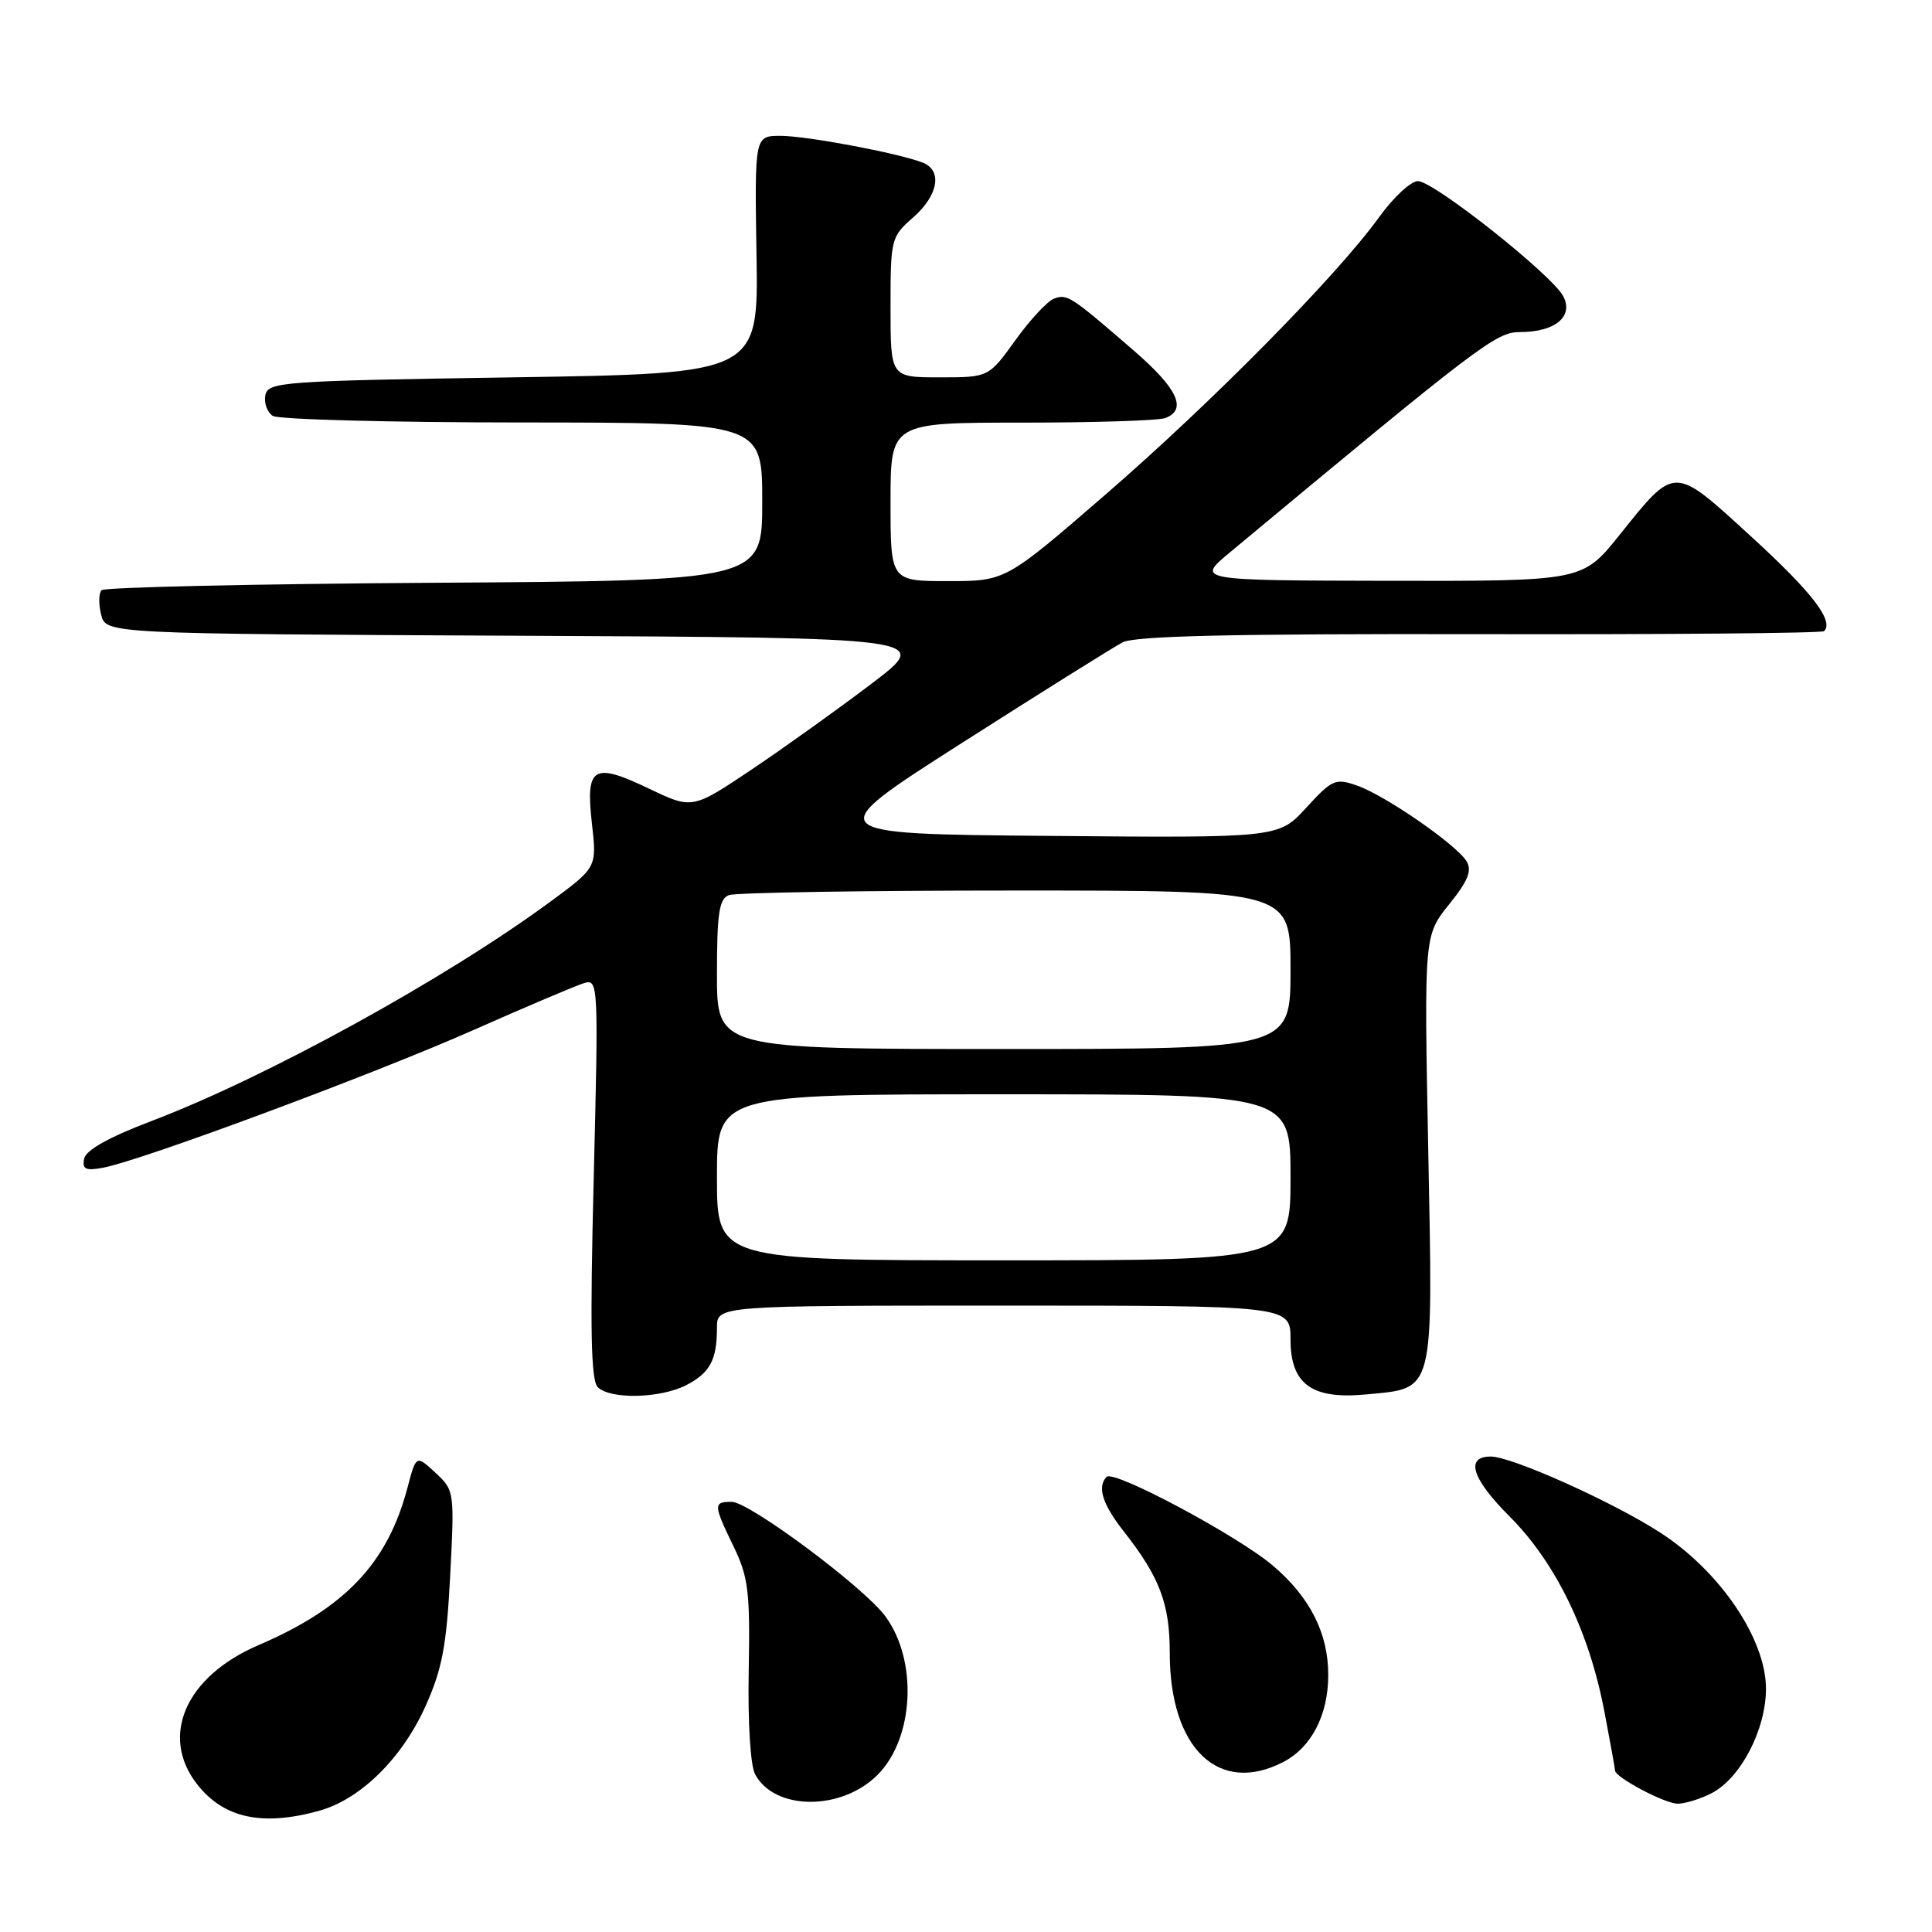 <?xml version="1.0" encoding="UTF-8" standalone="no"?>
<!DOCTYPE svg PUBLIC "-//W3C//DTD SVG 1.1//EN" "http://www.w3.org/Graphics/SVG/1.1/DTD/svg11.dtd" >
<svg xmlns="http://www.w3.org/2000/svg" xmlns:xlink="http://www.w3.org/1999/xlink" version="1.1" viewBox="0 0 256 256">
 <g >
 <path fill="currentColor"
d=" M 42.32 239.93 C 47.77 238.41 53.29 232.97 56.39 226.06 C 58.59 221.16 59.17 218.08 59.65 208.80 C 60.23 197.63 60.21 197.47 57.69 195.14 C 55.14 192.78 55.14 192.78 53.99 197.14 C 51.35 207.14 45.74 213.06 34.23 218.00 C 24.59 222.14 21.12 230.06 26.14 236.45 C 29.66 240.93 34.77 242.03 42.32 239.93 Z  M 116.27 235.19 C 121.12 230.34 121.64 220.08 117.33 214.19 C 114.54 210.36 99.29 199.00 96.95 199.00 C 94.50 199.00 94.51 199.36 97.21 204.93 C 99.16 208.96 99.40 210.90 99.21 221.31 C 99.08 228.22 99.43 233.94 100.06 235.11 C 102.64 239.93 111.49 239.97 116.27 235.19 Z  M 226.81 237.60 C 230.65 235.61 234.00 229.17 234.00 223.77 C 234.00 217.18 227.92 208.20 219.98 203.07 C 213.69 199.00 200.31 193.00 197.54 193.00 C 194.10 193.00 195.02 195.92 200.01 200.92 C 206.12 207.03 210.54 216.11 212.58 226.73 C 213.36 230.83 214.00 234.37 214.00 234.60 C 214.00 235.50 220.59 238.99 222.30 239.00 C 223.29 239.00 225.32 238.37 226.81 237.60 Z  M 170.03 233.48 C 173.77 231.55 176.00 227.24 176.00 221.95 C 176.00 216.43 173.61 211.68 168.71 207.49 C 164.11 203.55 147.61 194.73 146.64 195.69 C 145.35 196.98 146.07 199.30 148.86 202.86 C 153.67 208.98 155.00 212.48 155.00 219.05 C 155.00 231.67 161.49 237.90 170.03 233.48 Z  M 90.93 183.54 C 94.09 181.90 95.00 180.20 95.00 175.92 C 95.00 173.00 95.00 173.00 133.00 173.00 C 171.00 173.00 171.00 173.00 171.00 177.48 C 171.00 183.41 173.82 185.46 181.03 184.77 C 190.16 183.89 189.88 185.01 189.25 152.42 C 188.70 123.96 188.70 123.96 192.01 119.84 C 194.54 116.69 195.08 115.35 194.32 114.11 C 192.93 111.88 183.53 105.38 179.81 104.09 C 176.95 103.09 176.52 103.28 173.09 107.02 C 169.43 111.03 169.43 111.03 139.00 110.76 C 108.57 110.50 108.57 110.50 127.53 98.40 C 137.96 91.74 147.51 85.77 148.74 85.12 C 150.36 84.26 163.28 83.97 196.10 84.03 C 220.91 84.08 241.43 83.90 241.70 83.63 C 243.05 82.29 240.09 78.45 232.00 71.06 C 221.67 61.61 222.03 61.61 214.57 70.92 C 209.69 77.00 209.69 77.00 184.09 76.96 C 158.50 76.91 158.50 76.91 162.95 73.21 C 196.19 45.56 198.25 44.00 201.42 44.00 C 206.07 44.00 208.56 41.92 207.13 39.24 C 205.59 36.37 189.98 24.00 187.88 24.00 C 186.95 24.00 184.64 26.14 182.76 28.75 C 177.12 36.56 160.65 53.26 146.51 65.51 C 133.24 77.00 133.24 77.00 125.62 77.00 C 118.00 77.00 118.00 77.00 118.00 66.50 C 118.00 56.00 118.00 56.00 135.42 56.00 C 145.00 56.00 153.55 55.73 154.42 55.39 C 157.34 54.27 156.04 51.48 150.25 46.47 C 141.83 39.18 141.40 38.91 139.65 39.58 C 138.77 39.92 136.46 42.40 134.53 45.10 C 131.00 50.00 131.00 50.00 124.50 50.00 C 118.00 50.00 118.00 50.00 118.00 40.72 C 118.00 31.67 118.07 31.38 121.00 28.81 C 124.34 25.88 124.91 22.57 122.25 21.54 C 118.95 20.27 106.87 18.00 103.43 18.00 C 99.99 18.00 99.99 18.00 100.24 33.75 C 100.50 49.50 100.50 49.50 68.01 50.00 C 37.23 50.47 35.51 50.60 35.16 52.38 C 34.97 53.41 35.41 54.64 36.15 55.11 C 36.89 55.58 51.79 55.98 69.25 55.98 C 101.00 56.00 101.00 56.00 101.00 66.47 C 101.00 76.94 101.00 76.94 57.58 77.22 C 33.70 77.37 13.85 77.82 13.46 78.20 C 13.08 78.59 13.05 80.05 13.40 81.44 C 14.03 83.98 14.03 83.98 68.77 84.24 C 123.50 84.50 123.50 84.50 115.50 90.58 C 111.10 93.92 103.95 99.04 99.62 101.95 C 91.73 107.24 91.73 107.24 85.98 104.49 C 78.59 100.96 77.58 101.58 78.43 109.10 C 79.09 114.94 79.09 114.94 72.92 119.48 C 59.02 129.71 35.24 142.79 20.00 148.57 C 14.43 150.69 11.38 152.39 11.15 153.53 C 10.87 154.93 11.34 155.16 13.65 154.73 C 18.64 153.82 49.36 142.40 62.66 136.52 C 69.72 133.39 76.36 130.58 77.41 130.26 C 79.28 129.70 79.31 130.38 78.67 156.14 C 78.17 176.11 78.30 182.90 79.20 183.80 C 80.86 185.46 87.51 185.30 90.93 183.54 Z  M 95.00 156.00 C 95.00 145.00 95.00 145.00 133.00 145.00 C 171.00 145.00 171.00 145.00 171.00 156.00 C 171.00 167.00 171.00 167.00 133.00 167.00 C 95.00 167.00 95.00 167.00 95.00 156.00 Z  M 95.00 129.11 C 95.00 121.01 95.29 119.10 96.58 118.61 C 97.45 118.27 114.55 118.00 134.58 118.00 C 171.00 118.00 171.00 118.00 171.00 128.50 C 171.00 139.00 171.00 139.00 133.00 139.00 C 95.00 139.00 95.00 139.00 95.00 129.11 Z "/>
</g>
</svg>